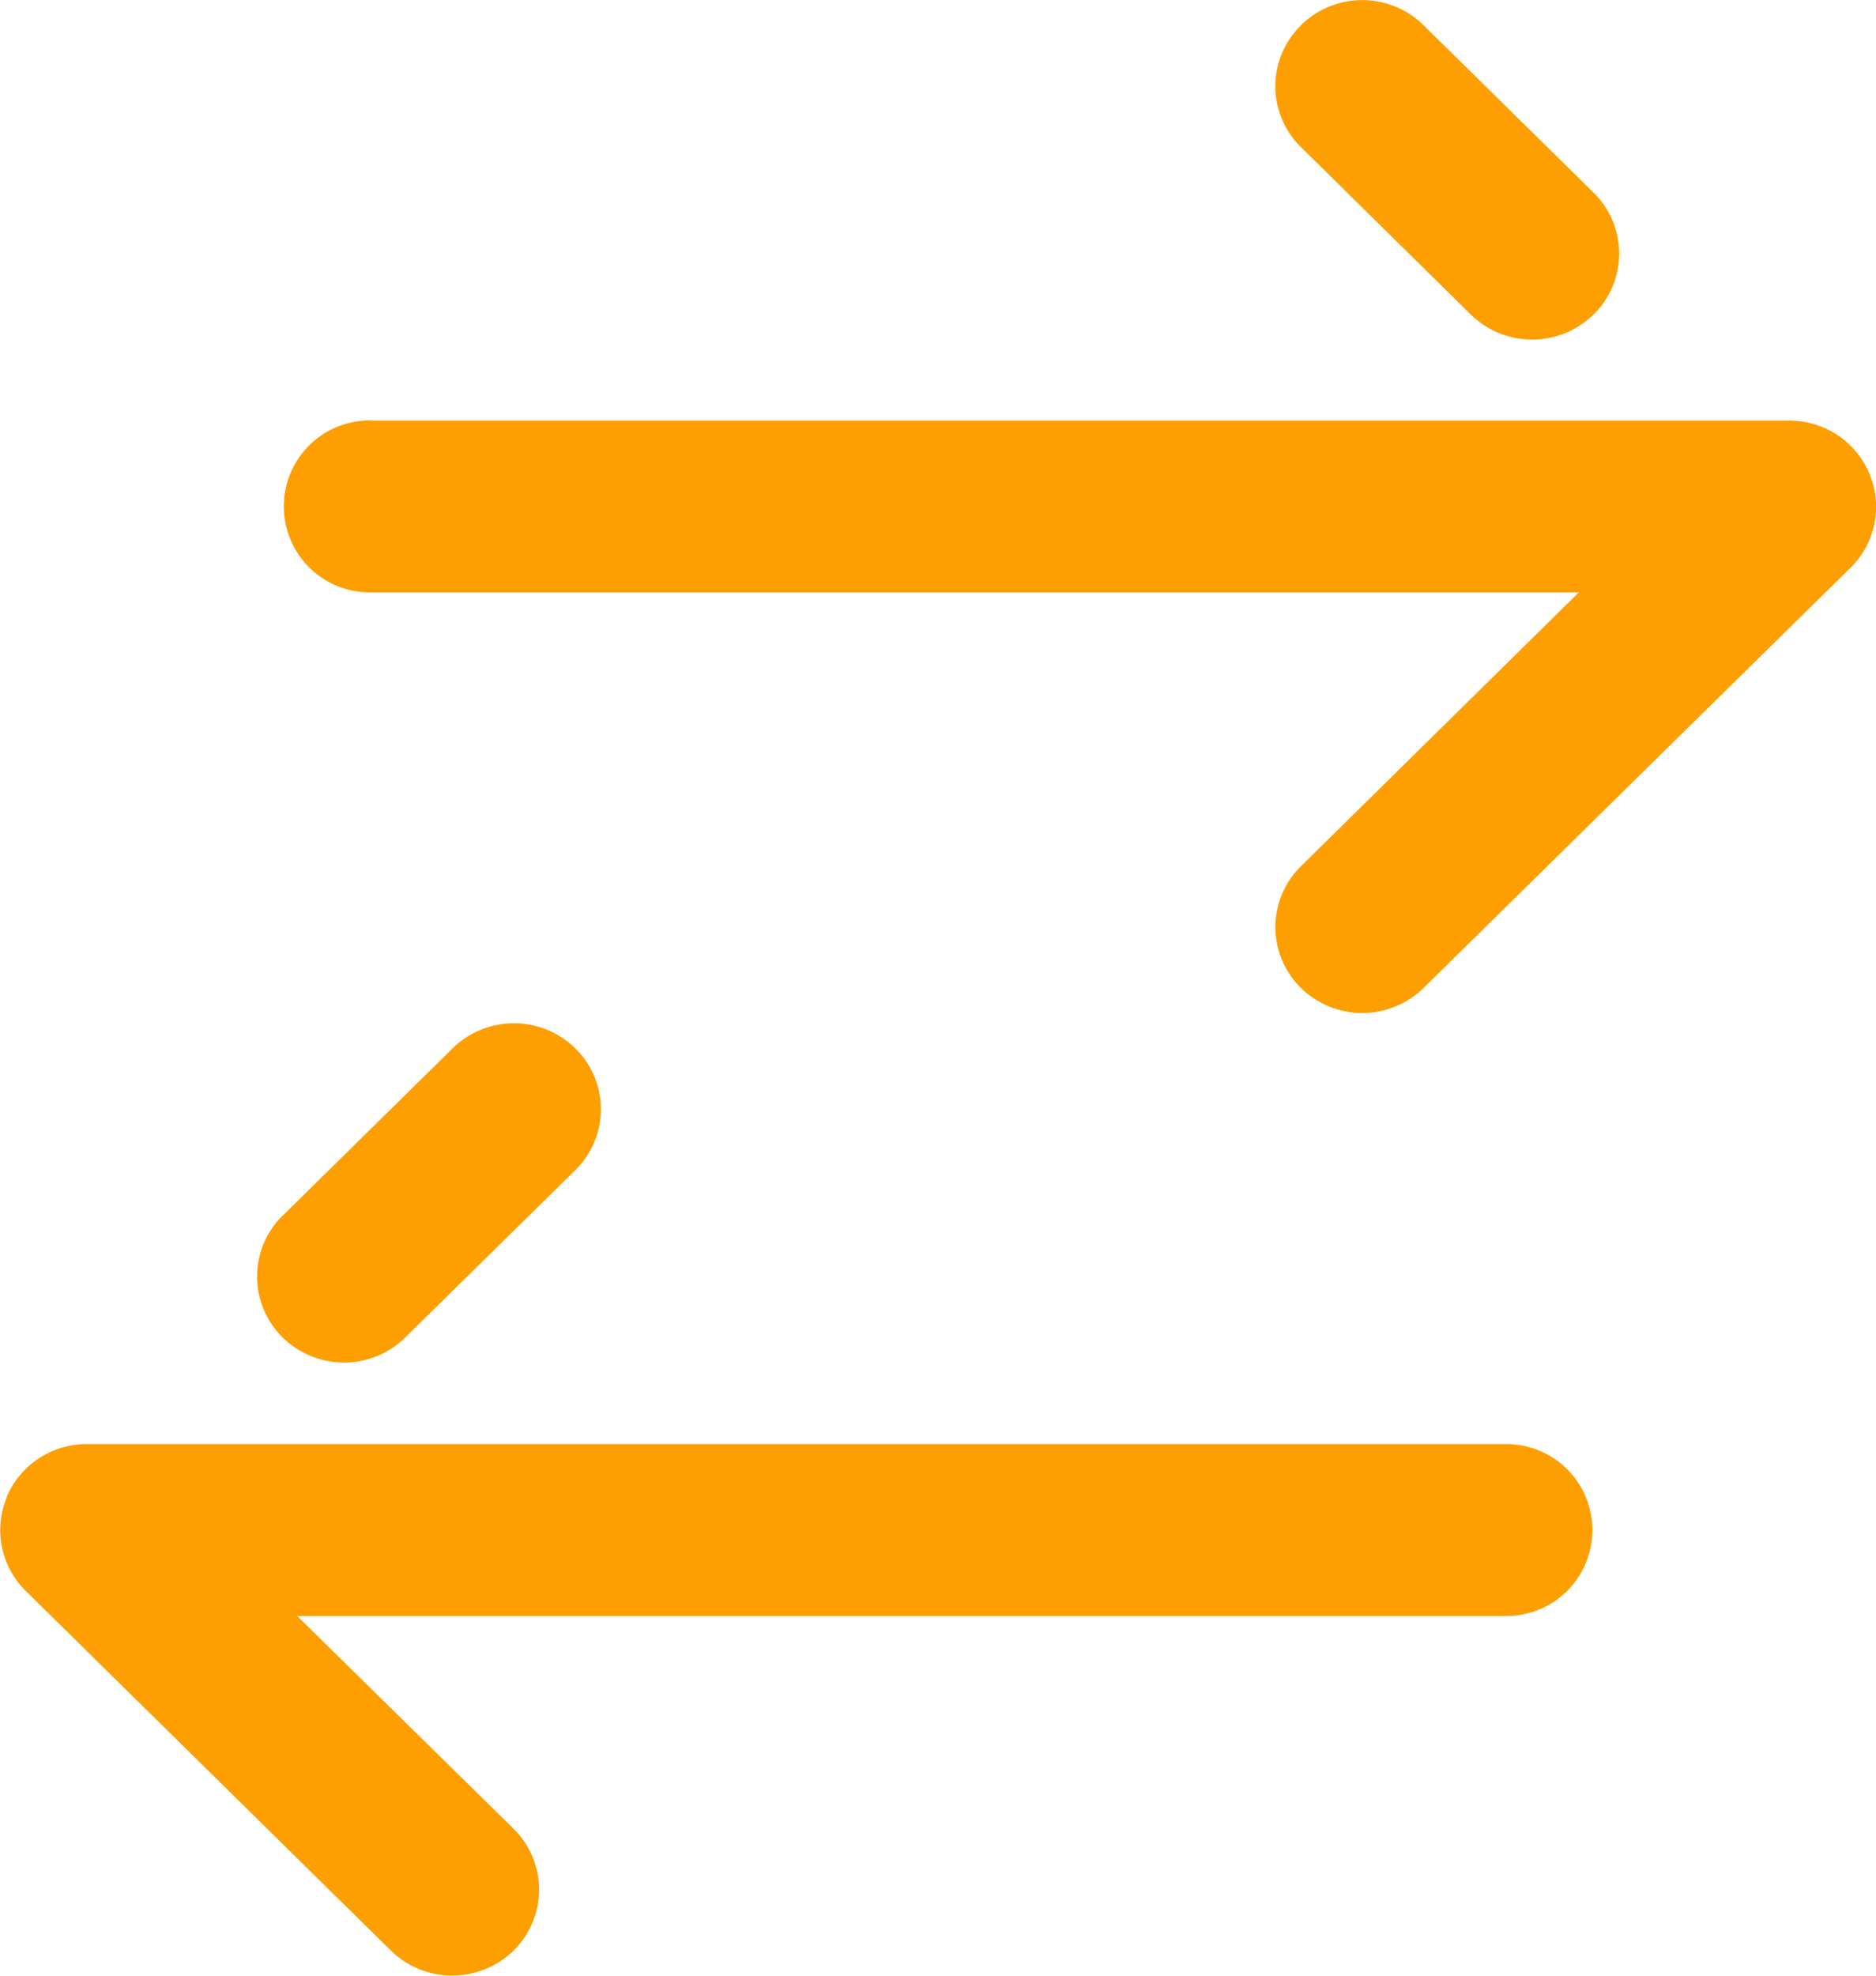 <svg xmlns="http://www.w3.org/2000/svg" width="10" height="10.526" viewBox="0 0 10 10.526">
  <g id="Iconly_Broken_Swap" data-name="Iconly/Broken/Swap" transform="translate(10) rotate(90)">
    <g id="Swap" transform="translate(0 0)">
      <path id="Swap-2" data-name="Swap" d="M7.977,9.965a.463.463,0,0,1-.283-.428V1.97a.458.458,0,1,1,.916,0V8.416L9.744,7.262a.455.455,0,0,1,.648,0,.468.468,0,0,1,0,.655L8.476,9.863a.454.454,0,0,1-.5.1Zm-1.5-1.472-.891-.905a.467.467,0,0,1,0-.655.454.454,0,0,1,.648,0l.891.906a.466.466,0,0,1,0,.655.455.455,0,0,1-.648,0ZM2.241,8.029V.463A.462.462,0,0,1,2.524.035a.454.454,0,0,1,.5.1L5.263,2.411a.467.467,0,0,1,0,.655.454.454,0,0,1-.647,0L3.156,1.584V8.029a.458.458,0,1,1-.916,0ZM.135,3.066a.466.466,0,0,1,0-.655l.892-.906a.454.454,0,0,1,.648,0,.468.468,0,0,1,0,.656l-.892.905a.453.453,0,0,1-.647,0Z" transform="translate(0 0)" fill="#fd9f00"/>
    </g>
  </g>
</svg>
